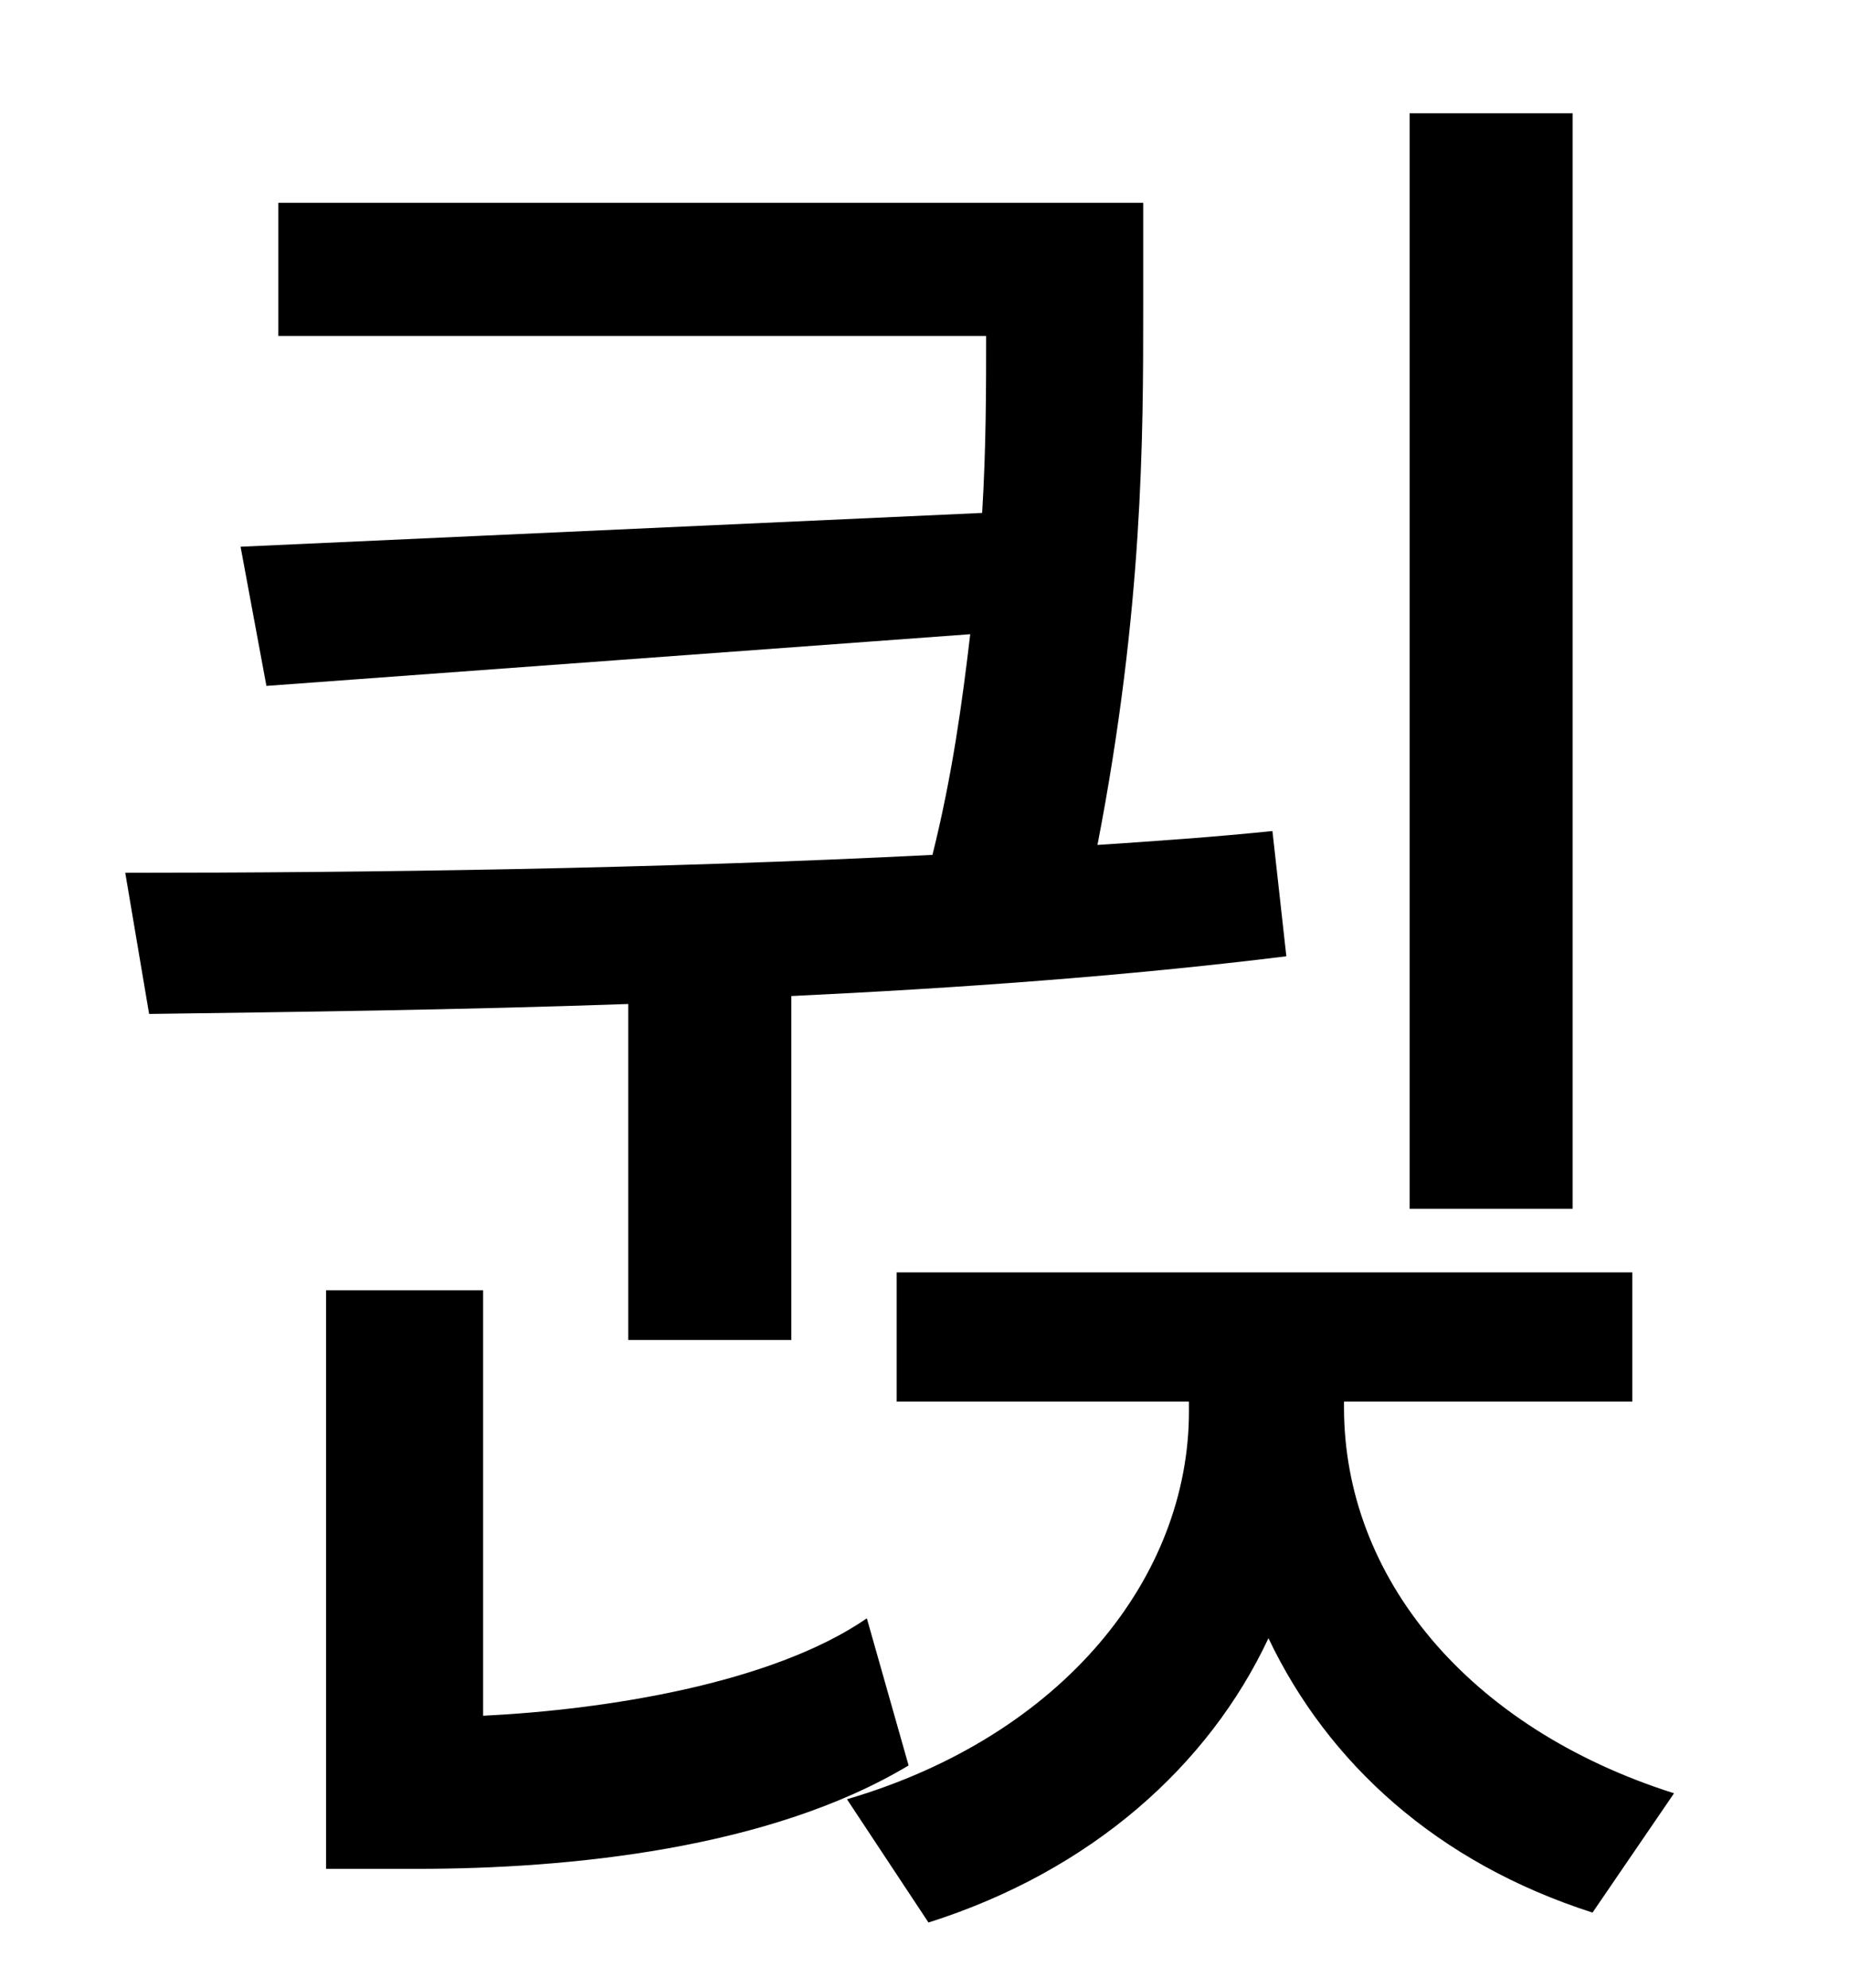 <?xml version="1.0" standalone="no"?>
<!DOCTYPE svg PUBLIC "-//W3C//DTD SVG 1.1//EN" "http://www.w3.org/Graphics/SVG/1.1/DTD/svg11.dtd" >
<svg xmlns="http://www.w3.org/2000/svg" xmlns:xlink="http://www.w3.org/1999/xlink" version="1.1" viewBox="-10 0 930 1000">
   <path fill="currentColor"
d="M781 57v551h-82v-551h82zM306 674v-169c-86 3 -168 4 -241 5l-12 -71c122 0 267 -2 406 -9c10 -40 15 -77 19 -111l-354 26l-13 -70l373 -17c2 -33 2 -63 2 -89h-356v-67h435v54c0 63 0 150 -23 269c30 -2 59 -4 88 -7l7 63c-81 10 -165 16 -249 20v173h-82zM426 814
l21 74c-70 42 -171 52 -247 52h-46v-291h79v214c61 -3 145 -16 193 -49zM666 705v3c0 85 62 161 166 194l-41 60c-78 -25 -133 -75 -163 -138c-30 64 -89 117 -171 143l-41 -62c109 -32 172 -112 172 -195v-5h-147v-65h370v65h-145z" />
</svg>
